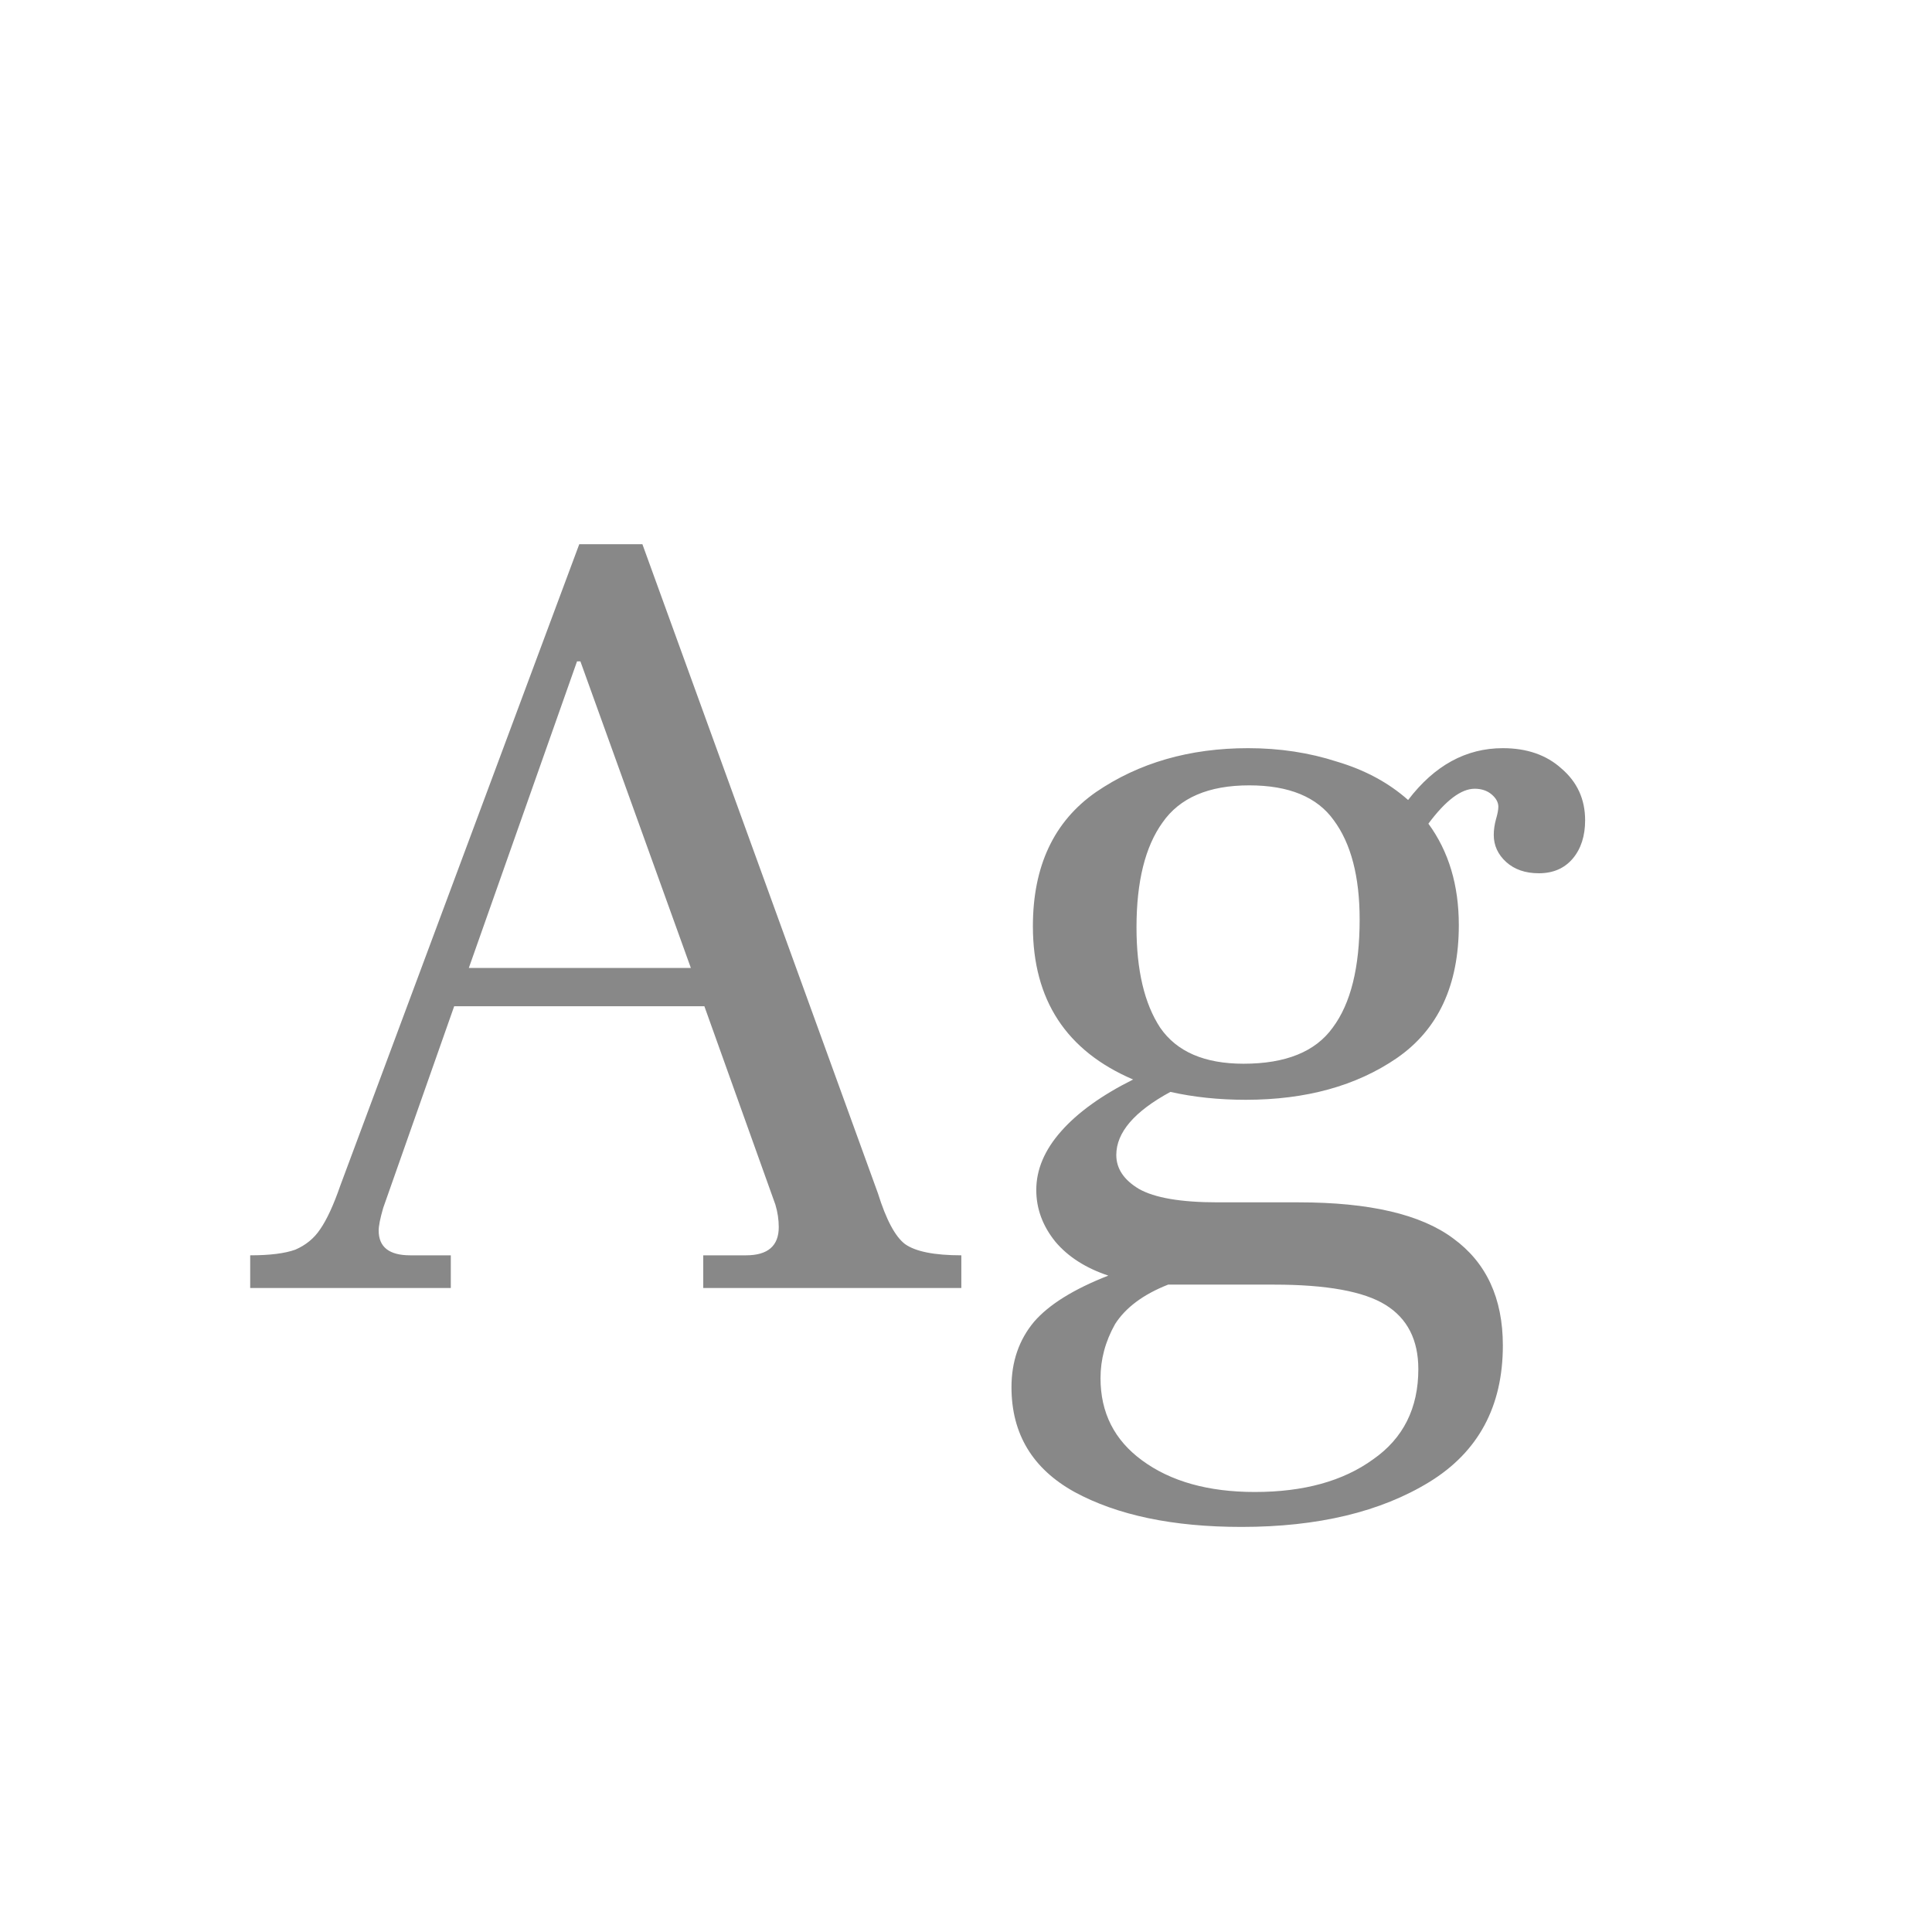 <svg width="24" height="24" viewBox="0 0 24 24" fill="none" xmlns="http://www.w3.org/2000/svg">
<path d="M10.906 14.824C11.008 15.151 11.12 15.361 11.242 15.454C11.372 15.547 11.606 15.594 11.942 15.594V16H8.736V15.594H9.268C9.538 15.594 9.674 15.477 9.674 15.244C9.674 15.151 9.66 15.057 9.632 14.964L8.75 12.5H5.642L4.76 15.006C4.722 15.137 4.704 15.23 4.704 15.286C4.704 15.491 4.834 15.594 5.096 15.594H5.6V16H3.108V15.594C3.35 15.594 3.537 15.571 3.668 15.524C3.798 15.468 3.901 15.384 3.976 15.272C4.06 15.151 4.144 14.969 4.228 14.726L7.196 6.76H7.98L10.906 14.824ZM8.582 12.024L7.21 8.216H7.168L5.824 12.024H8.582ZM18.669 9.294C18.967 9.294 19.21 9.378 19.396 9.546C19.593 9.714 19.691 9.929 19.691 10.19C19.691 10.386 19.639 10.545 19.537 10.666C19.434 10.787 19.294 10.848 19.116 10.848C18.948 10.848 18.813 10.801 18.71 10.708C18.608 10.615 18.556 10.503 18.556 10.372C18.556 10.307 18.566 10.241 18.584 10.176C18.603 10.111 18.613 10.059 18.613 10.022C18.613 9.966 18.584 9.915 18.529 9.868C18.473 9.821 18.402 9.798 18.319 9.798C18.151 9.798 17.959 9.943 17.744 10.232C17.997 10.577 18.122 10.997 18.122 11.492C18.122 12.239 17.866 12.789 17.352 13.144C16.849 13.489 16.223 13.662 15.476 13.662C15.14 13.662 14.828 13.629 14.539 13.564C14.091 13.807 13.867 14.068 13.867 14.348C13.867 14.516 13.96 14.656 14.146 14.768C14.342 14.88 14.669 14.936 15.127 14.936H16.134C17.012 14.936 17.651 15.085 18.052 15.384C18.463 15.683 18.669 16.126 18.669 16.714C18.669 17.47 18.365 18.035 17.759 18.408C17.152 18.781 16.372 18.968 15.421 18.968C14.571 18.968 13.88 18.823 13.348 18.534C12.826 18.245 12.565 17.811 12.565 17.232C12.565 16.915 12.658 16.644 12.845 16.42C13.031 16.205 13.339 16.014 13.768 15.846C13.489 15.753 13.269 15.613 13.111 15.426C12.952 15.23 12.873 15.015 12.873 14.782C12.873 14.53 12.975 14.287 13.181 14.054C13.386 13.821 13.684 13.606 14.076 13.41C13.246 13.055 12.831 12.421 12.831 11.506C12.831 10.759 13.092 10.204 13.614 9.84C14.146 9.476 14.777 9.294 15.505 9.294C15.896 9.294 16.265 9.35 16.61 9.462C16.956 9.565 17.25 9.723 17.492 9.938C17.819 9.509 18.211 9.294 18.669 9.294ZM15.448 13.214C15.971 13.214 16.34 13.065 16.555 12.766C16.779 12.467 16.89 12.019 16.89 11.422C16.89 10.89 16.783 10.479 16.569 10.19C16.363 9.901 16.013 9.756 15.518 9.756C15.014 9.756 14.655 9.91 14.441 10.218C14.226 10.517 14.118 10.951 14.118 11.52C14.118 12.052 14.216 12.467 14.412 12.766C14.618 13.065 14.963 13.214 15.448 13.214ZM14.511 15.958C14.203 16.079 13.983 16.243 13.852 16.448C13.731 16.663 13.671 16.887 13.671 17.12C13.671 17.549 13.843 17.89 14.188 18.142C14.543 18.403 15.01 18.534 15.588 18.534C16.195 18.534 16.685 18.399 17.058 18.128C17.432 17.867 17.619 17.493 17.619 17.008C17.619 16.644 17.483 16.378 17.212 16.21C16.942 16.042 16.48 15.958 15.826 15.958H14.511Z" fill="#888888"/>
</svg>
